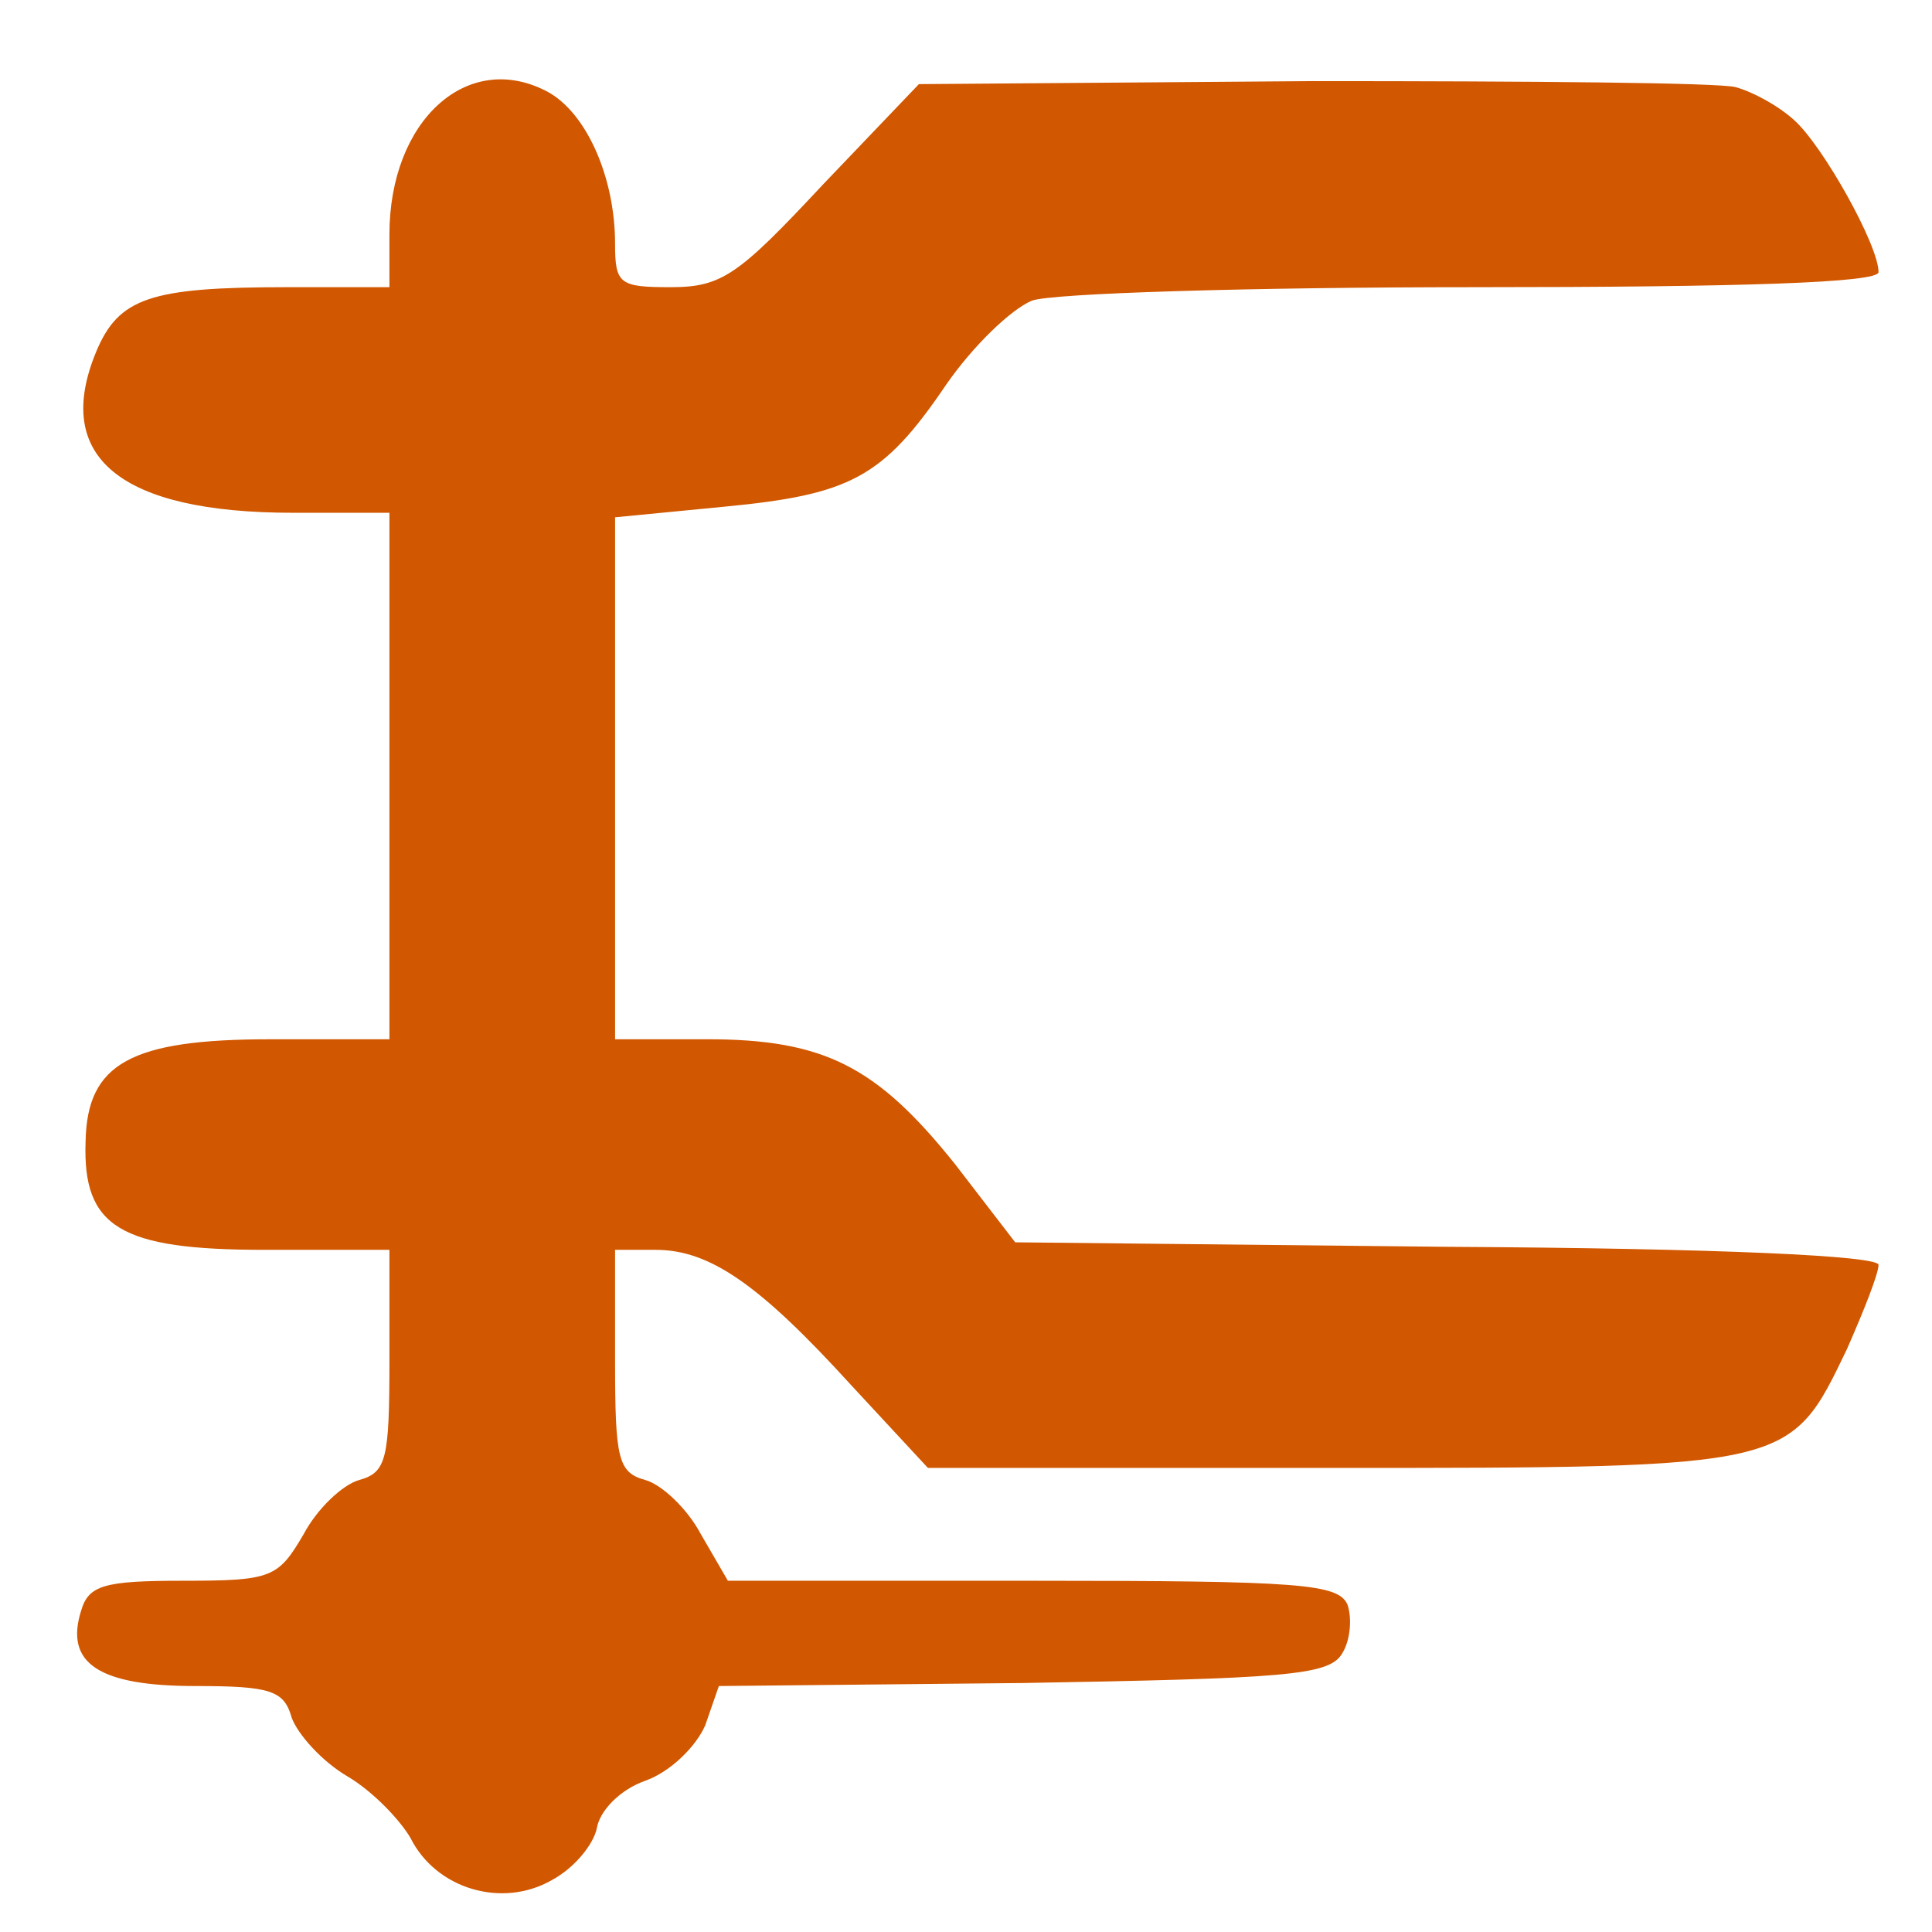 <svg xmlns="http://www.w3.org/2000/svg" width="800" height="800" viewBox="0 0 211.667 211.667"><path fill="none" d="M0 0h211.667v211.667H0z"/><path d="M190.153 9.547c1.812.493 4.613 1.977 6.426 3.625 3.13 2.803 9.23 13.678 9.23 16.644 0 1.154-14.833 1.648-44.33 1.648-24.39 0-46.306.658-48.447 1.482-2.308.989-6.429 4.944-9.393 9.226-6.921 10.22-10.546 12.03-24.387 13.35l-11.865 1.152v57.184h10.05c12.855 0 18.622 2.966 27.191 13.678l6.594 8.57 47.293.492c29.99.165 47.293.99 47.293 1.978 0 .99-1.647 5.11-3.46 9.23-6.26 13.017-5.933 13.017-56.357 13.017h-44.33l-8.403-9.062c-10.053-11.043-15.49-14.83-21.423-14.83h-4.45v12.195c0 10.712.33 12.196 3.297 13.018 1.813.495 4.614 3.132 6.099 5.933l2.966 5.108h33.451c29.333 0 33.451.33 34.44 2.638.494 1.482.328 3.953-.66 5.436-1.483 2.306-6.427 2.637-34.936 3.13l-33.286.33-1.485 4.286c-.988 2.306-3.79 5.107-6.59 6.096-2.802.99-4.944 3.296-5.275 5.11-.33 1.812-2.47 4.448-4.944 5.767-5.437 3.129-12.69.989-15.489-4.614-1.154-1.978-4.12-5.109-6.92-6.756-2.803-1.647-5.439-4.614-6.098-6.426-.825-2.97-2.31-3.462-10.547-3.462-10.547 0-14.335-2.471-12.525-8.239.825-2.802 2.472-3.296 11.205-3.296 9.723 0 10.381-.33 13.183-5.108 1.484-2.801 4.285-5.437 6.099-5.933 2.965-.824 3.296-2.306 3.296-13.018v-12.195h-13.68c-15.819 0-19.94-2.47-19.61-11.865.166-8.567 4.945-11.205 20.27-11.205h13.02V56.18H32.12c-18.95 0-26.366-6.098-21.587-17.633 2.472-5.93 5.933-7.084 20.927-7.084h11.205v-5.768c0-12.525 8.57-20.27 17.304-15.656 4.283 2.307 7.415 9.392 7.415 16.645 0 4.448.493 4.779 6.098 4.779 5.603 0 7.415-1.318 16.642-11.206l10.549-11.04 43.174-.33c23.565 0 44.492.165 46.306.66z" fill="#d15700"/></svg>
